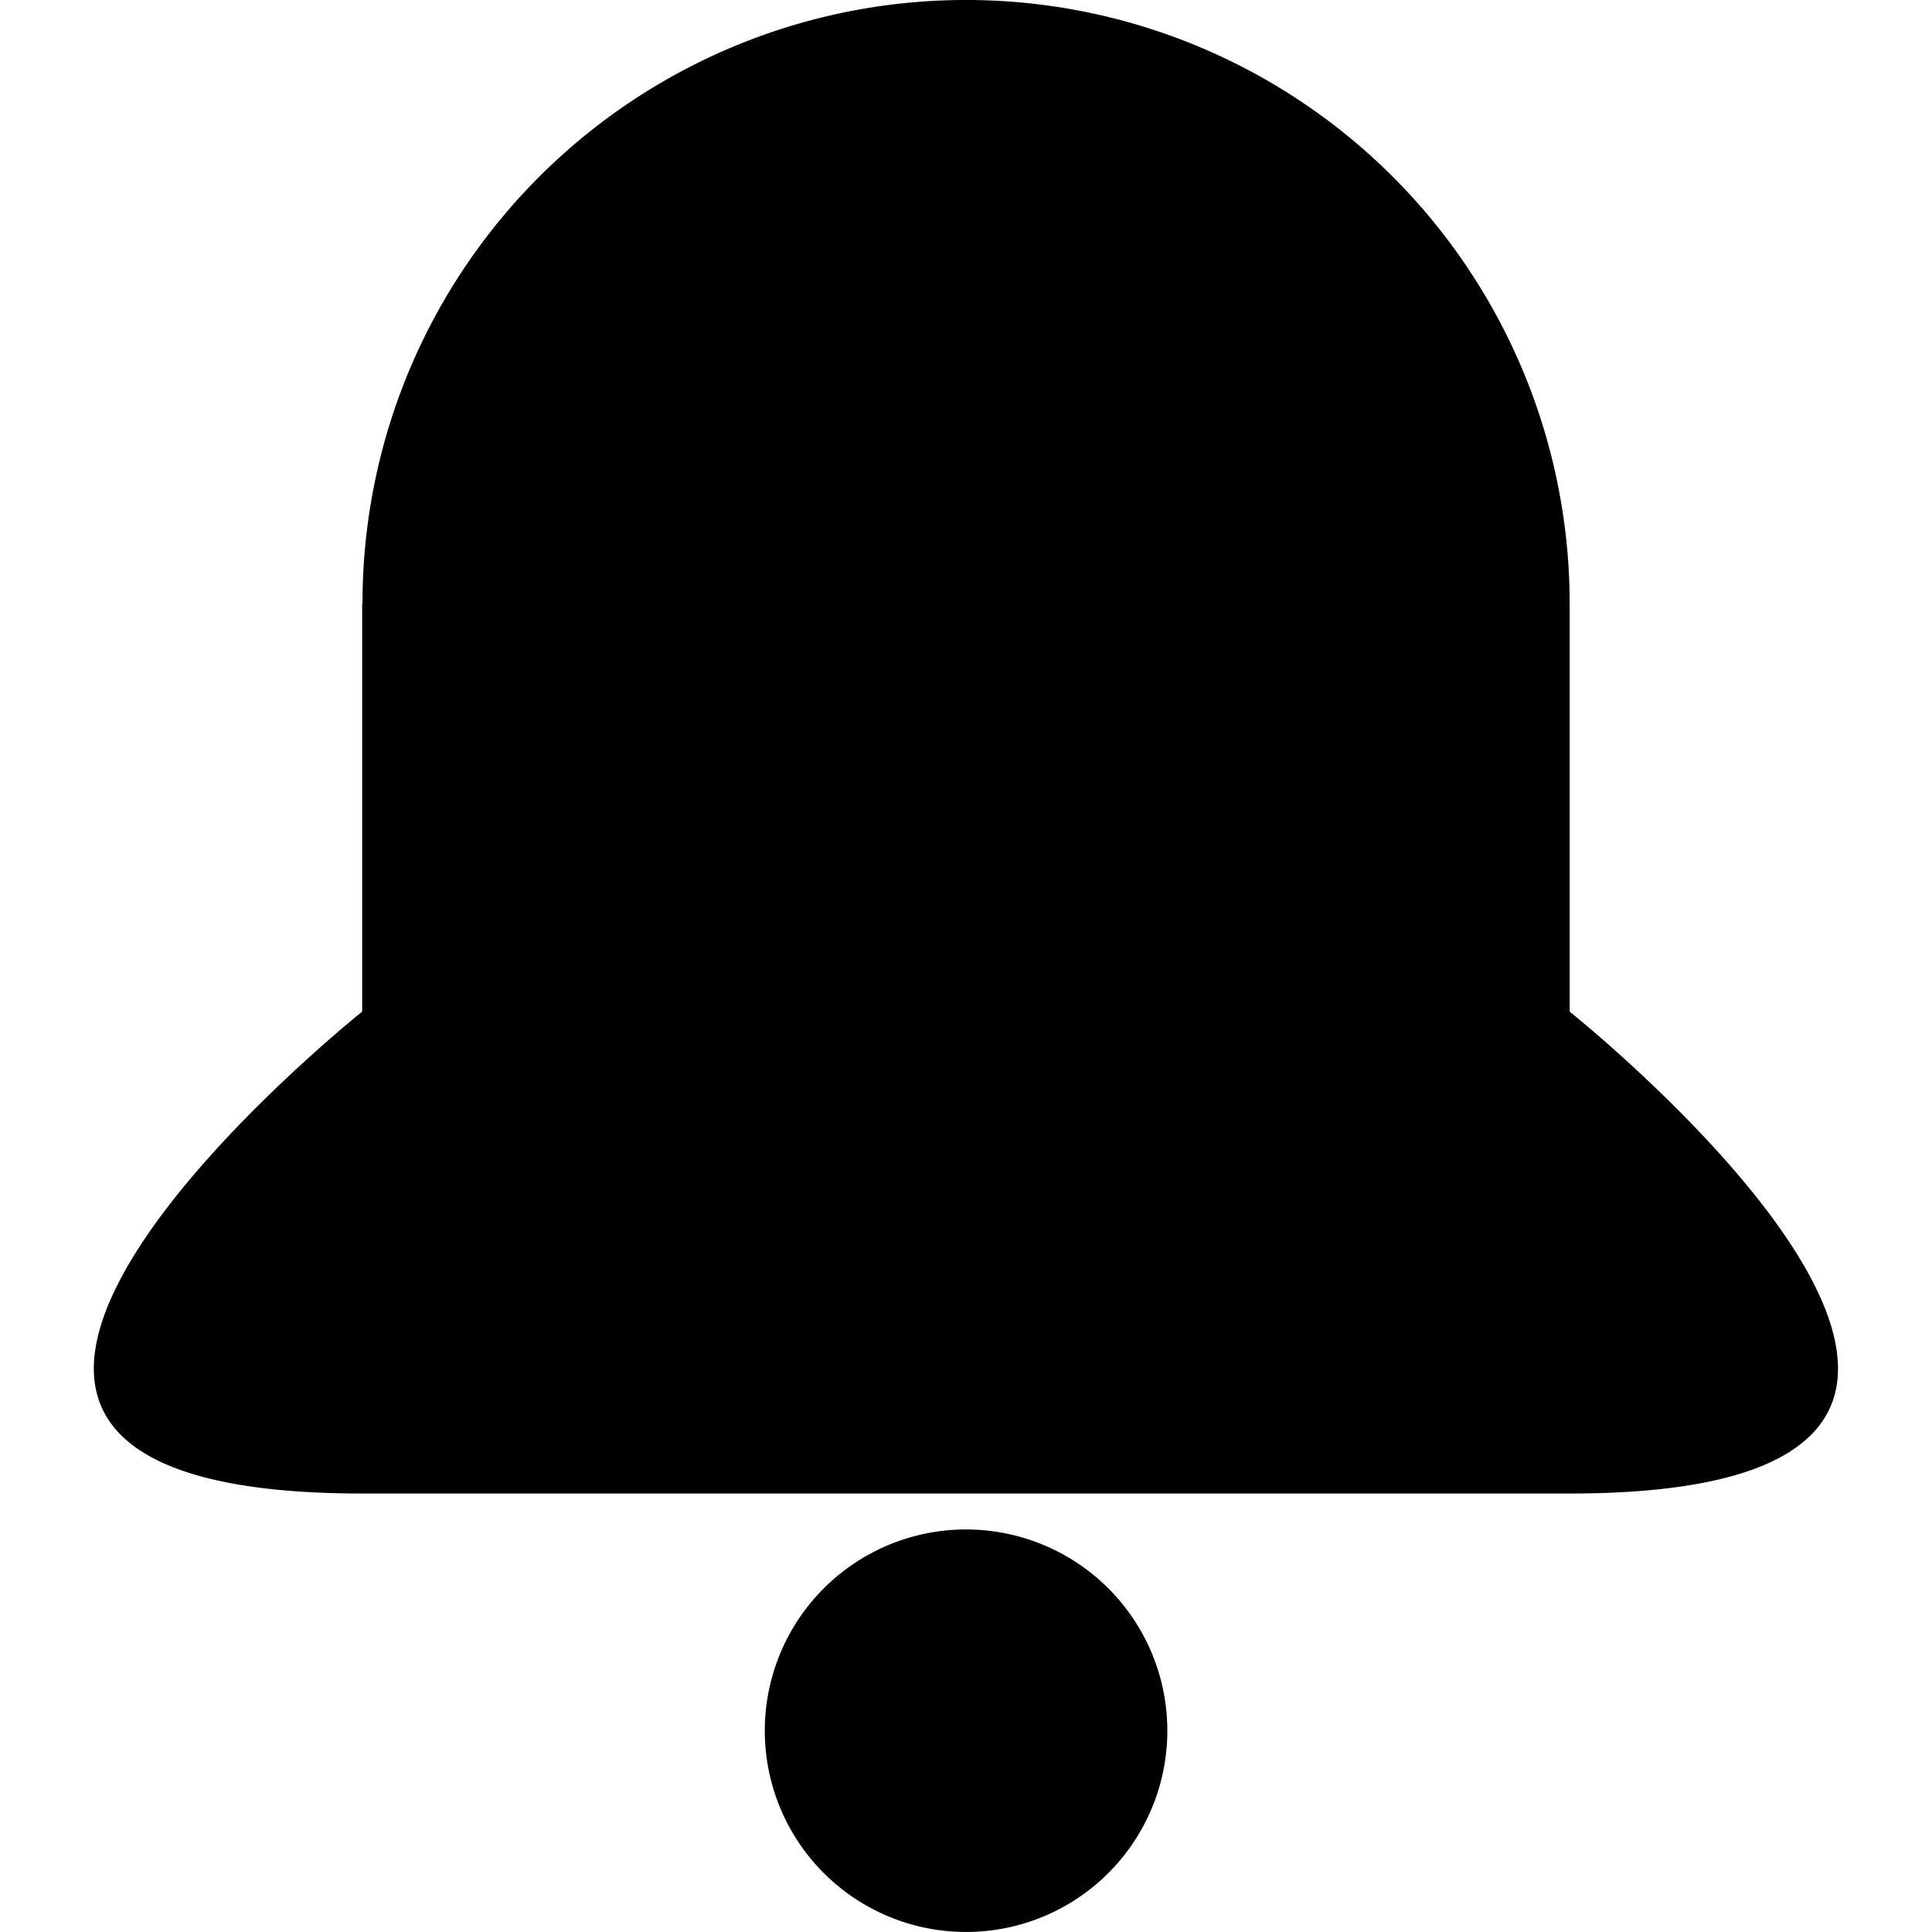 <?xml version="1.0" encoding="UTF-8" standalone="no"?>
<!-- Created with Inkscape (http://www.inkscape.org/) -->

<svg
   width="24mm"
   height="24mm"
   viewBox="0 0 24 24"
   version="1.1"
   id="svg5"
   inkscape:version="1.1.1 (3bf5ae0d25, 2021-09-20)"
   sodipodi:docname="Notification.svg"
   xmlns:inkscape="http://www.inkscape.org/namespaces/inkscape"
   xmlns:sodipodi="http://sodipodi.sourceforge.net/DTD/sodipodi-0.dtd"
   xmlns="http://www.w3.org/2000/svg"
   xmlns:svg="http://www.w3.org/2000/svg"
   xmlns:rdf="http://www.w3.org/1999/02/22-rdf-syntax-ns#"
   xmlns:cc="http://creativecommons.org/ns#"
   xmlns:dc="http://purl.org/dc/elements/1.1/">
  <title
     id="title1114">Notification</title>
  <sodipodi:namedview
     id="namedview7"
     pagecolor="#505050"
     bordercolor="#eeeeee"
     borderopacity="1"
     inkscape:pageshadow="0"
     inkscape:pageopacity="0"
     inkscape:pagecheckerboard="0"
     inkscape:document-units="mm"
     showgrid="false"
     inkscape:zoom="8"
     inkscape:cx="42.75"
     inkscape:cy="44.0625"
     inkscape:window-width="1920"
     inkscape:window-height="1005"
     inkscape:window-x="-9"
     inkscape:window-y="-9"
     inkscape:window-maximized="1"
     inkscape:current-layer="layer1" />
  <defs
     id="defs2" />
  <g
     inkscape:label="Layer 1"
     inkscape:groupmode="layer"
     id="layer1">
    <g
       id="g974">
      <path
         id="path846"
         style="fill:#000000;fill-opacity:1;fill-rule:evenodd;stroke-width:0;stroke-linecap:round;stroke-linejoin:round"
         d="M 11.939,0 A 7.5,7.5 0 0 0 4.997,4.817 7.5,7.5 0 0 0 4.503,7.499 h -0.004 v 5.068 c 0,0 -7.5,5.986 0,5.986 h 7.5 7.5 c 7.5,0 0,-5.986 0,-5.986 V 7.566 a 7.5,7.5 0 0 0 0,-0.067 A 7.5,7.5 0 0 0 14.683,0.496 7.5,7.5 0 0 0 11.939,0 Z" />
      <path
         style="fill:#000000;fill-opacity:1;fill-rule:evenodd;stroke:none;stroke-width:0;stroke-linecap:round;stroke-linejoin:round;stroke-miterlimit:4;stroke-dasharray:none"
         id="path1306"
         sodipodi:type="arc"
         sodipodi:cx="12.0007"
         sodipodi:cy="21.5"
         sodipodi:rx="2.5"
         sodipodi:ry="2.5"
         sodipodi:start="0.36616833"
         sodipodi:end="0.36559935"
         sodipodi:open="true"
         sodipodi:arc-type="arc"
         d="m 14.335,22.395 a 2.5,2.5 0 0 1 -3.229,1.439 2.5,2.5 0 0 1 -1.44,-3.229 2.5,2.5 0 0 1 3.229,-1.44 2.5,2.5 0 0 1 1.441,3.228" />
    </g>
  </g>
</svg>
